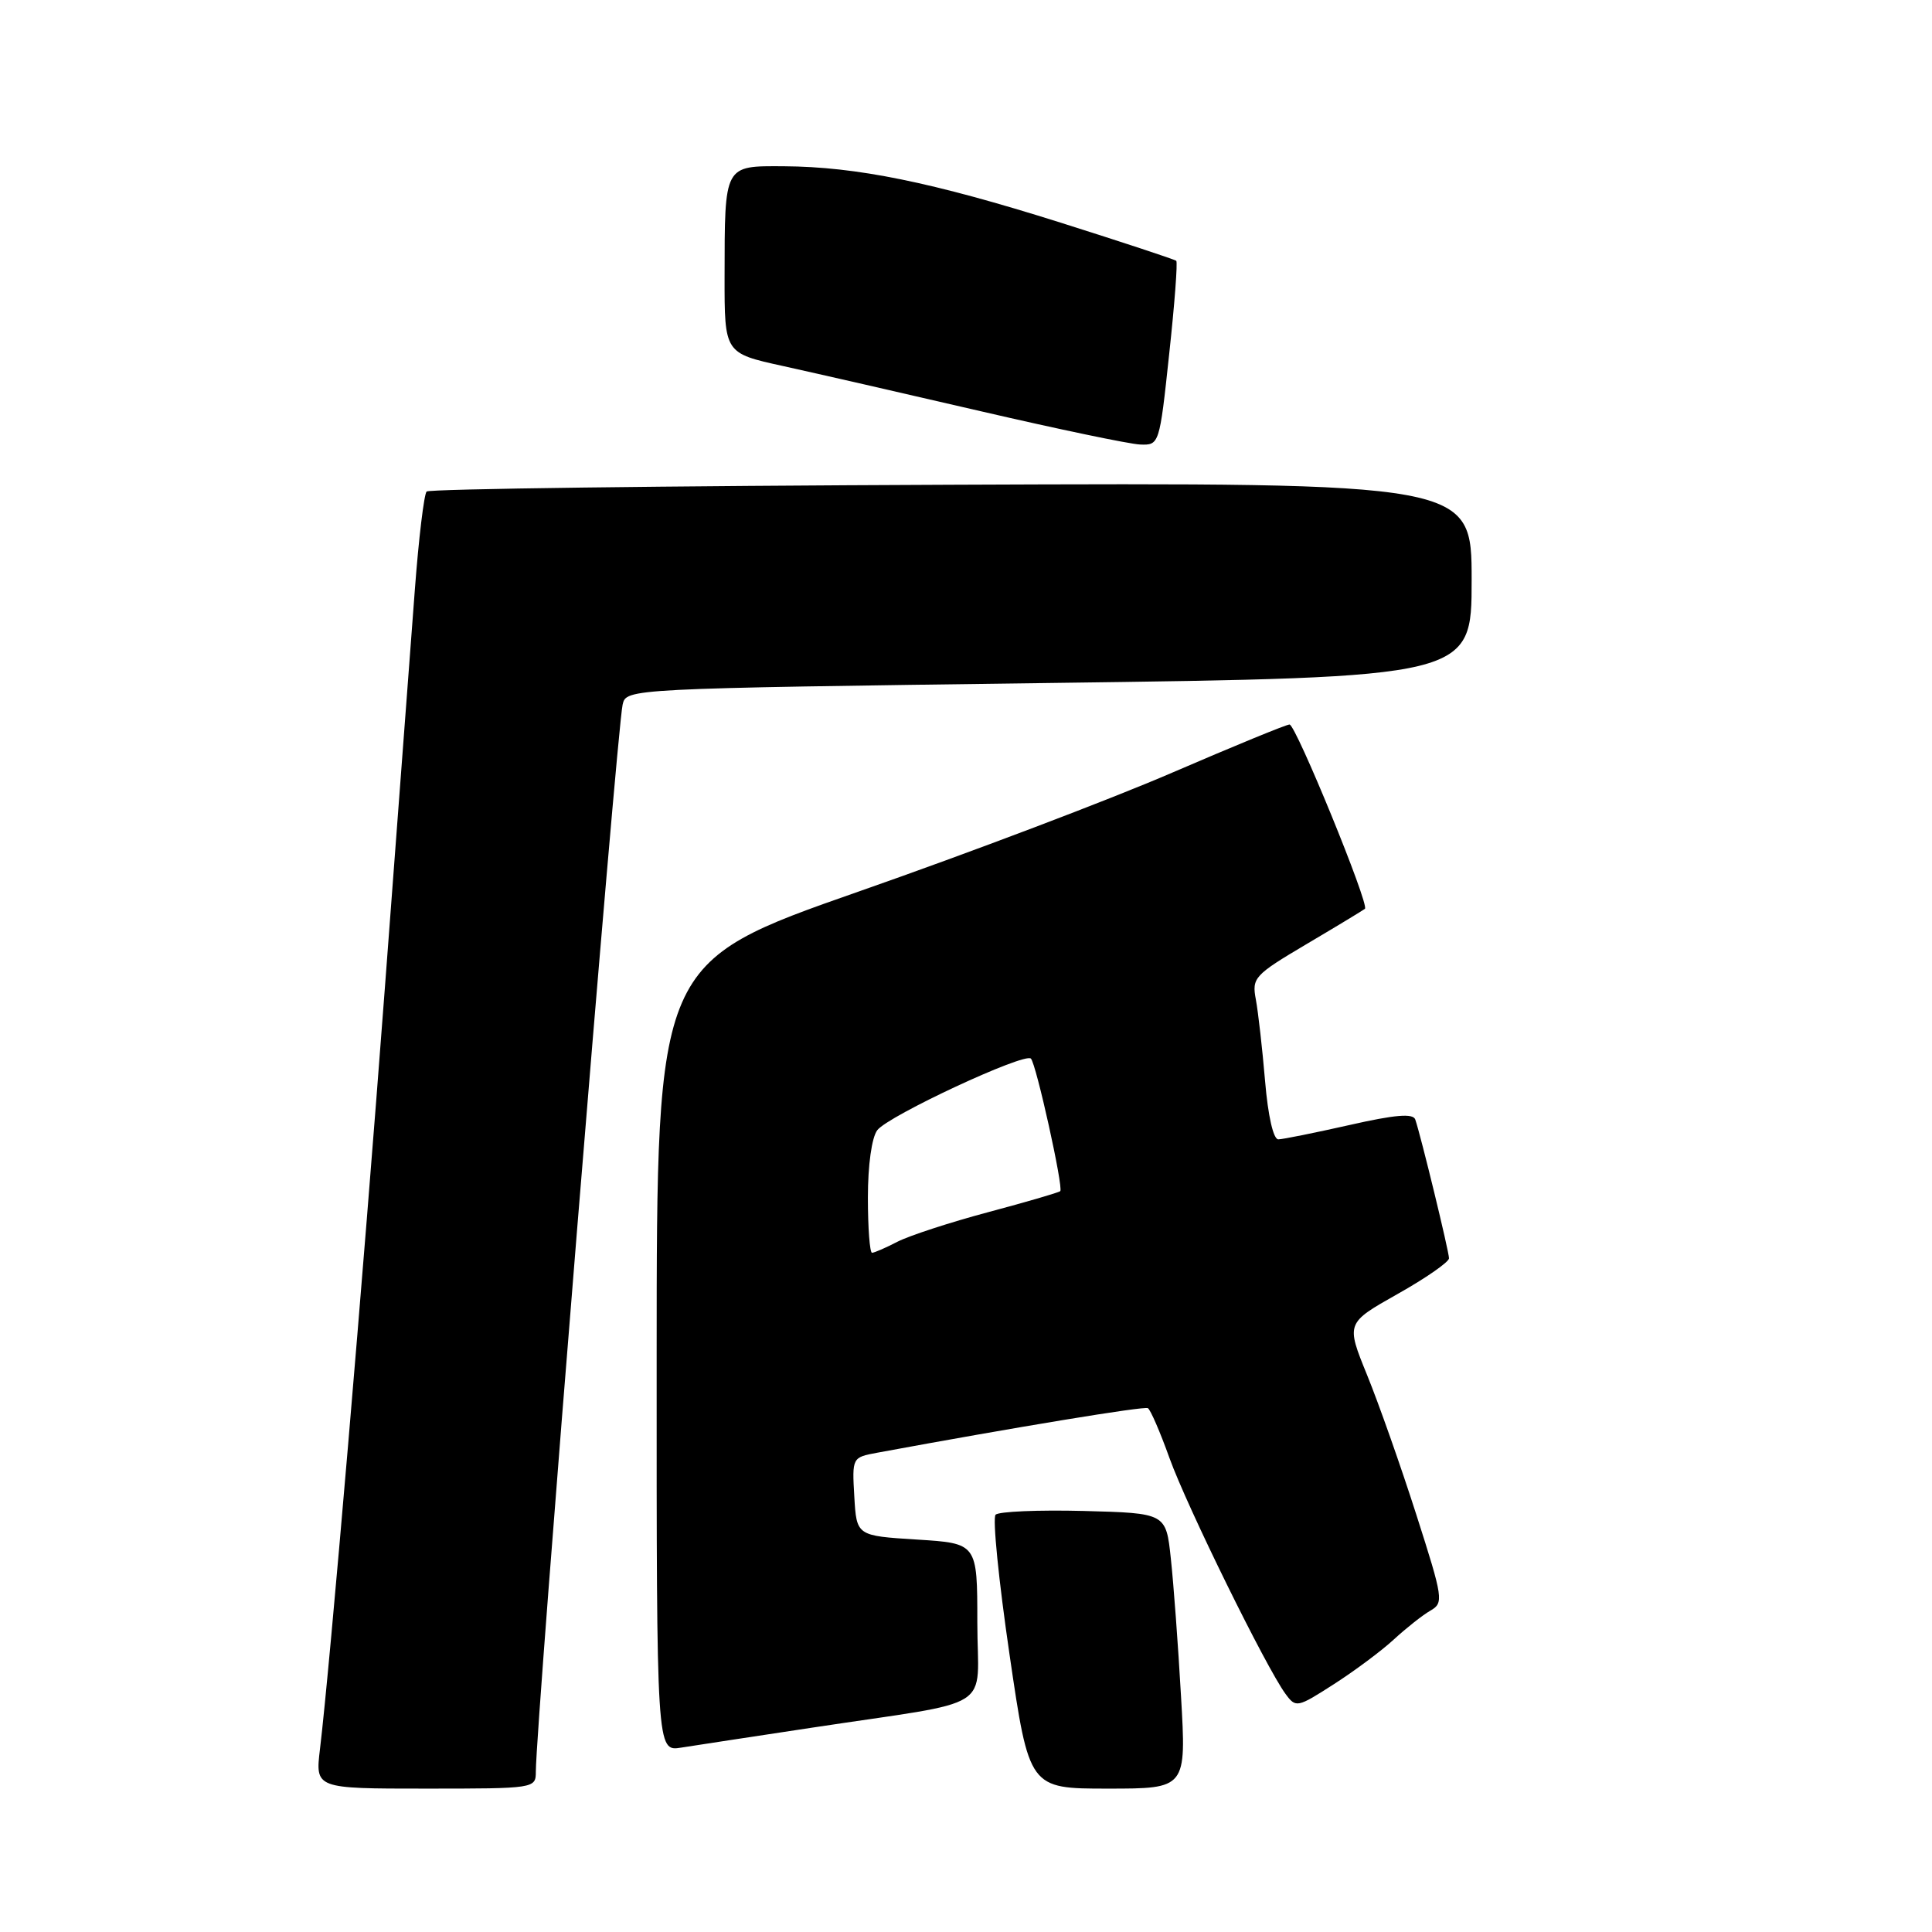 <?xml version="1.0" encoding="UTF-8" standalone="no"?>
<!DOCTYPE svg PUBLIC "-//W3C//DTD SVG 1.1//EN" "http://www.w3.org/Graphics/SVG/1.1/DTD/svg11.dtd" >
<svg xmlns="http://www.w3.org/2000/svg" xmlns:xlink="http://www.w3.org/1999/xlink" version="1.1" viewBox="0 0 256 256">
 <g >
 <path fill="currentColor"
d=" M 71.00 234.75 C 71.02 228.37 81.71 96.94 82.50 93.37 C 82.98 91.24 82.98 91.24 138.99 90.50 C 195.00 89.76 195.00 89.76 195.00 76.86 C 195.00 63.96 195.00 63.96 126.08 64.23 C 88.18 64.38 56.88 64.78 56.53 65.13 C 56.19 65.48 55.48 71.33 54.97 78.13 C 54.45 84.93 52.66 108.72 50.99 131.00 C 48.08 169.66 43.74 220.56 42.40 231.75 C 41.77 237.00 41.77 237.00 56.38 237.00 C 70.87 237.00 71.00 236.98 71.00 234.75 Z  M 156.49 224.75 C 156.11 218.01 155.50 209.80 155.14 206.50 C 154.50 200.50 154.50 200.50 143.59 200.21 C 137.58 200.06 132.33 200.28 131.92 200.71 C 131.50 201.15 132.34 209.49 133.77 219.25 C 136.37 237.00 136.37 237.00 146.79 237.00 C 157.20 237.00 157.20 237.00 156.49 224.75 Z  M 107.50 228.94 C 132.41 225.16 129.50 227.01 129.50 214.97 C 129.50 204.50 129.50 204.50 121.50 204.00 C 113.50 203.50 113.50 203.50 113.20 198.30 C 112.90 193.14 112.92 193.11 116.20 192.50 C 134.50 189.12 151.61 186.30 152.10 186.59 C 152.44 186.78 153.73 189.76 154.97 193.22 C 157.28 199.63 167.76 220.94 170.33 224.44 C 171.71 226.32 171.88 226.29 176.75 223.16 C 179.51 221.39 183.09 218.72 184.71 217.22 C 186.33 215.73 188.50 214.01 189.53 213.42 C 191.32 212.39 191.24 211.85 187.67 200.70 C 185.62 194.29 182.68 185.96 181.14 182.18 C 178.35 175.32 178.35 175.32 185.17 171.47 C 188.93 169.36 192.00 167.22 192.00 166.73 C 192.00 165.84 188.29 150.56 187.53 148.34 C 187.24 147.50 184.86 147.70 178.82 149.07 C 174.24 150.10 170.00 150.96 169.39 150.97 C 168.73 150.99 168.02 147.88 167.63 143.25 C 167.27 138.99 166.72 134.13 166.41 132.46 C 165.86 129.56 166.18 129.21 173.17 125.07 C 177.20 122.69 180.66 120.59 180.86 120.42 C 181.48 119.89 171.70 96.00 170.87 96.00 C 170.44 96.00 163.44 98.88 155.30 102.39 C 147.16 105.91 128.47 113.00 113.76 118.14 C 87.02 127.50 87.02 127.50 87.01 179.80 C 87.00 232.09 87.00 232.09 90.25 231.57 C 92.04 231.29 99.80 230.10 107.50 228.94 Z  M 154.92 46.94 C 155.64 40.31 156.06 34.74 155.86 34.56 C 155.66 34.38 148.75 32.10 140.50 29.49 C 123.50 24.13 113.48 22.09 103.87 22.03 C 95.90 21.99 96.03 21.75 96.01 36.65 C 96.00 46.80 96.00 46.80 103.75 48.50 C 108.01 49.44 119.83 52.14 130.00 54.50 C 140.18 56.86 149.65 58.84 151.06 58.90 C 153.61 59.00 153.64 58.93 154.92 46.94 Z  M 115.00 158.69 C 115.00 154.38 115.51 150.71 116.25 149.75 C 117.71 147.84 135.77 139.43 136.60 140.27 C 137.30 140.96 140.93 157.37 140.49 157.83 C 140.32 158.01 136.03 159.26 130.97 160.61 C 125.91 161.96 120.49 163.73 118.93 164.53 C 117.37 165.34 115.85 166.00 115.55 166.00 C 115.25 166.00 115.00 162.71 115.00 158.69 Z "/>
</g>
</svg>